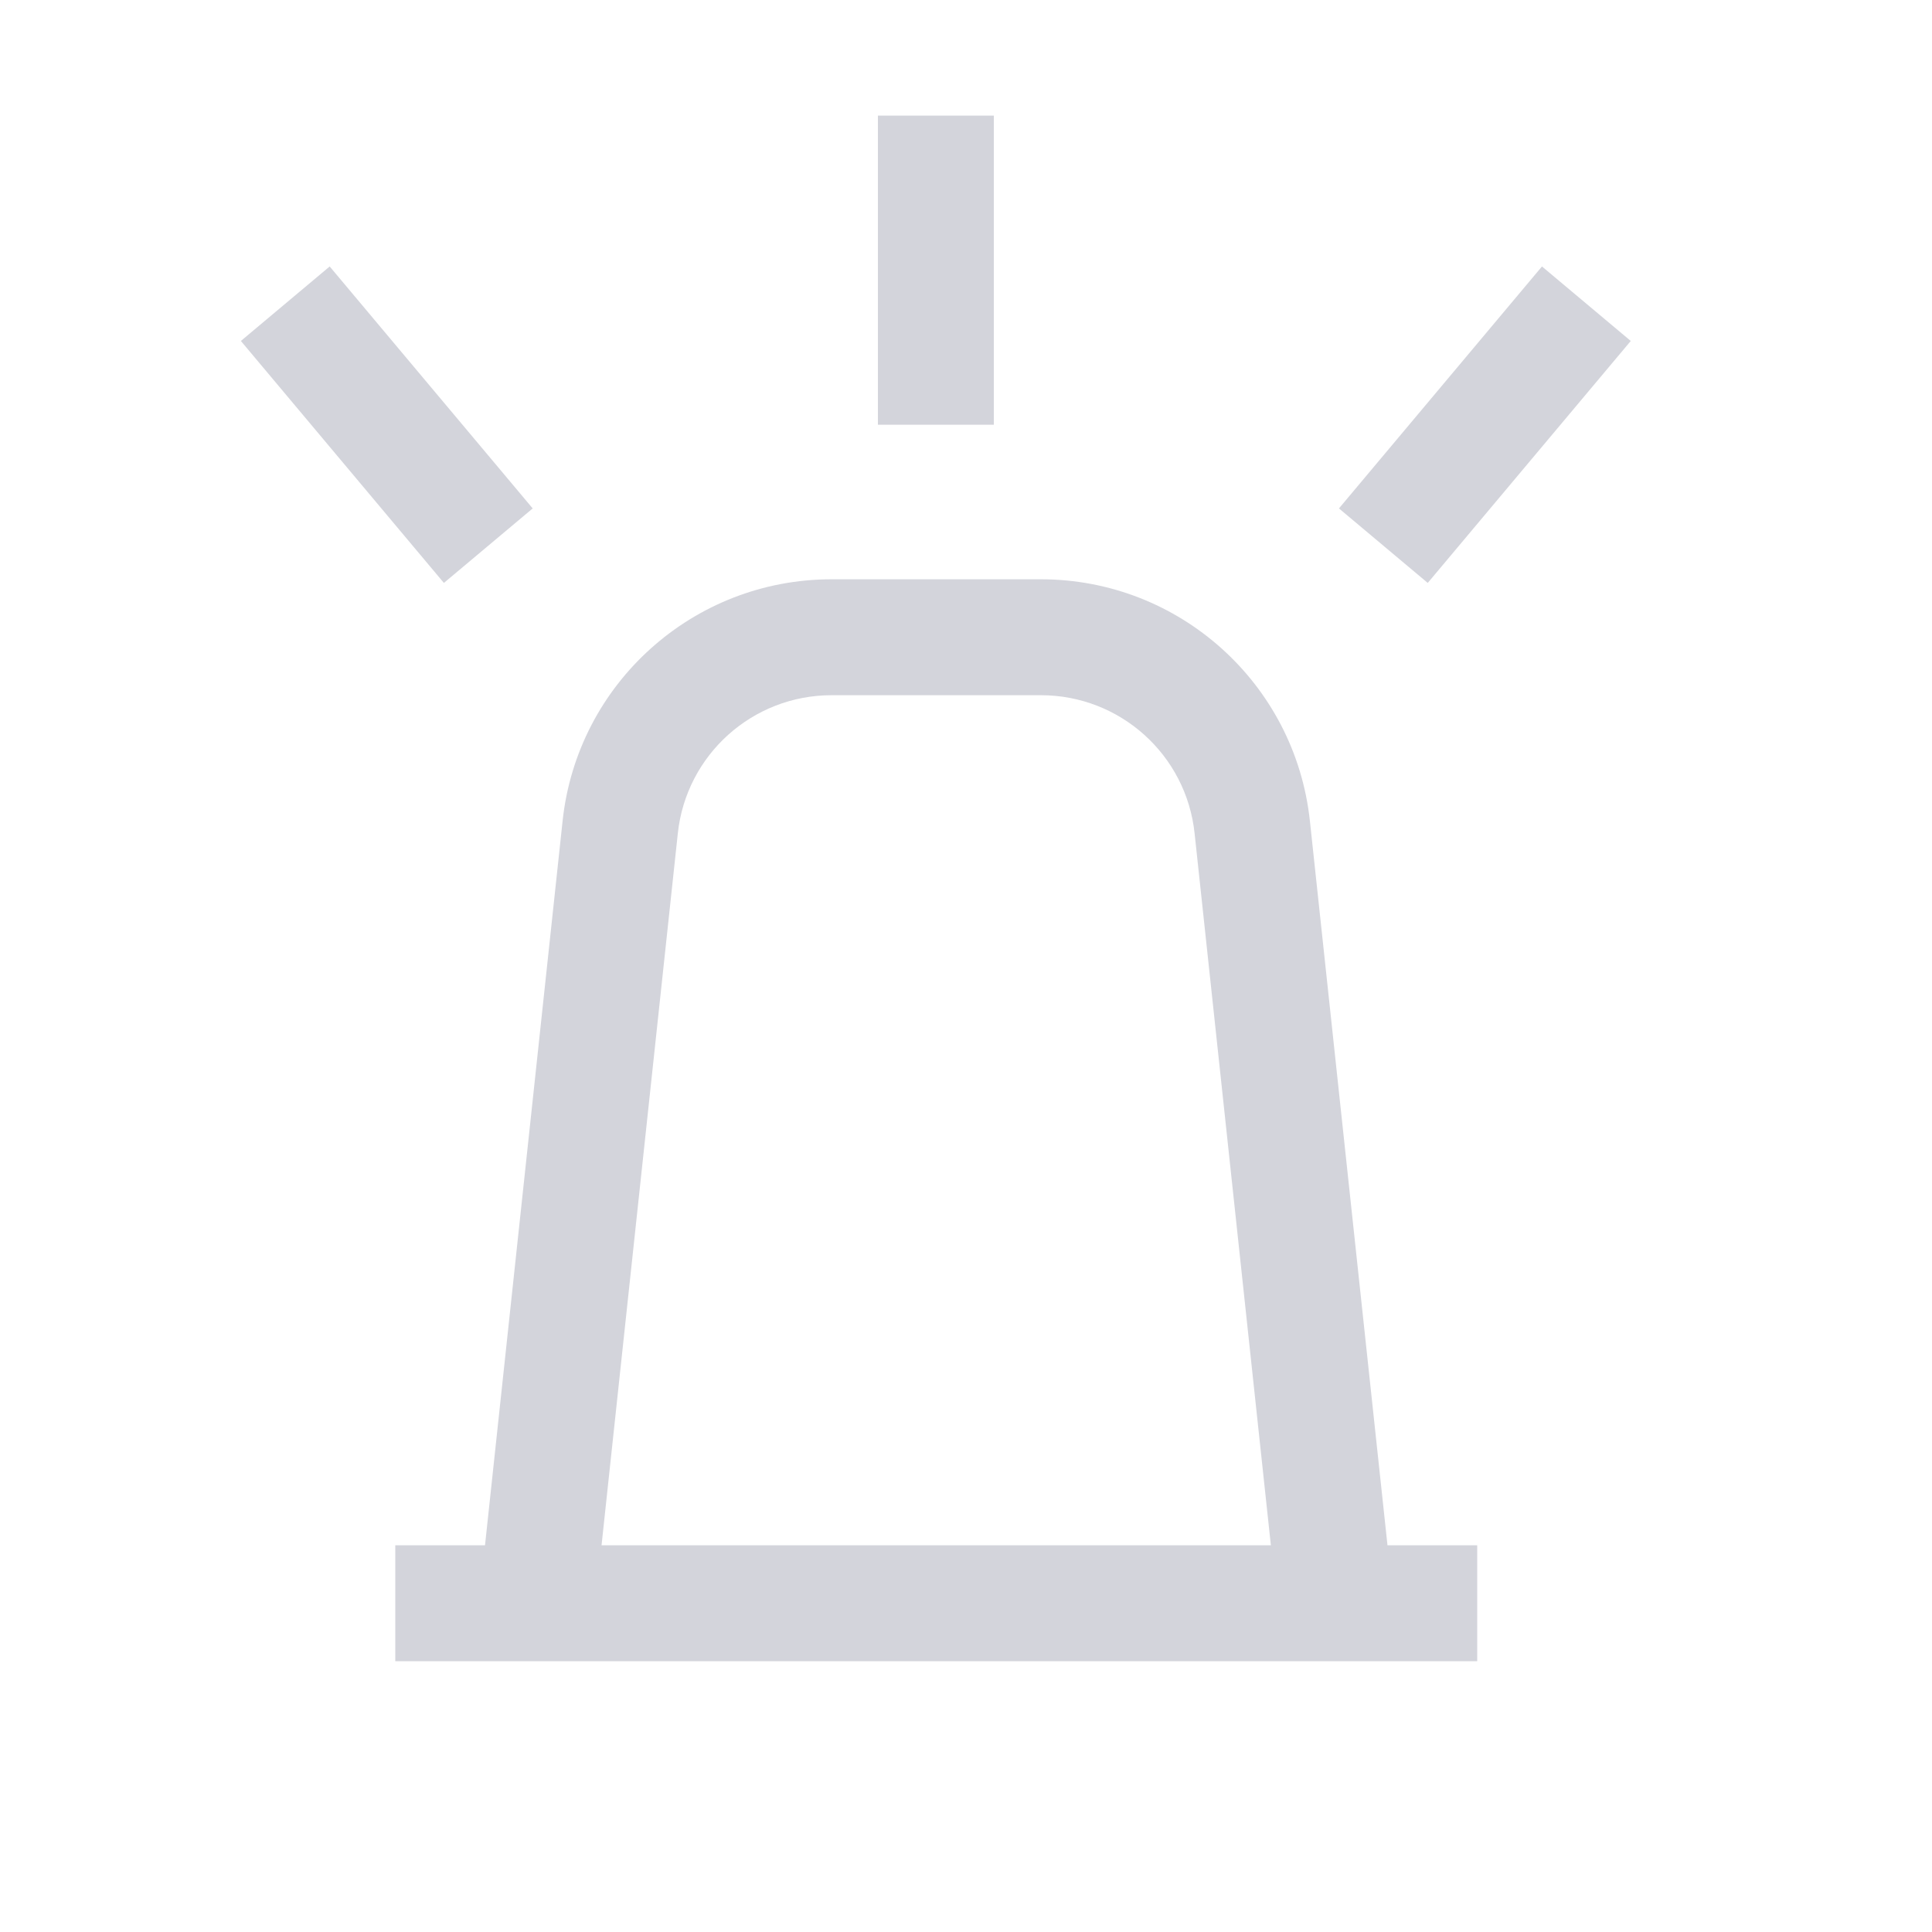 <svg width="25" height="25" viewBox="0 0 25 25" fill="none" xmlns="http://www.w3.org/2000/svg">
<path fill-rule="evenodd" clip-rule="evenodd" d="M12.86 1.496L12.86 5.496L11.36 5.496L11.36 1.496H12.86ZM21.102 4.412L18.475 7.543L17.326 6.579L19.953 3.448L21.102 4.412ZM5.744 7.543L3.117 4.412L4.266 3.448L6.893 6.579L5.744 7.543ZM16.445 19.996L15.458 10.783C15.35 9.766 14.492 8.996 13.47 8.996L10.76 8.996C9.738 8.996 8.88 9.766 8.771 10.783L7.784 19.996H16.445ZM17.954 19.996L16.95 10.623C16.759 8.844 15.258 7.496 13.47 7.496L10.76 7.496C8.971 7.496 7.47 8.844 7.28 10.623L6.276 19.996L5.115 19.996V21.496L6.115 21.496L7.623 21.496H16.606H18.115H19.115V19.996H17.954Z" fill="#D3D4DB"/>
</svg>
